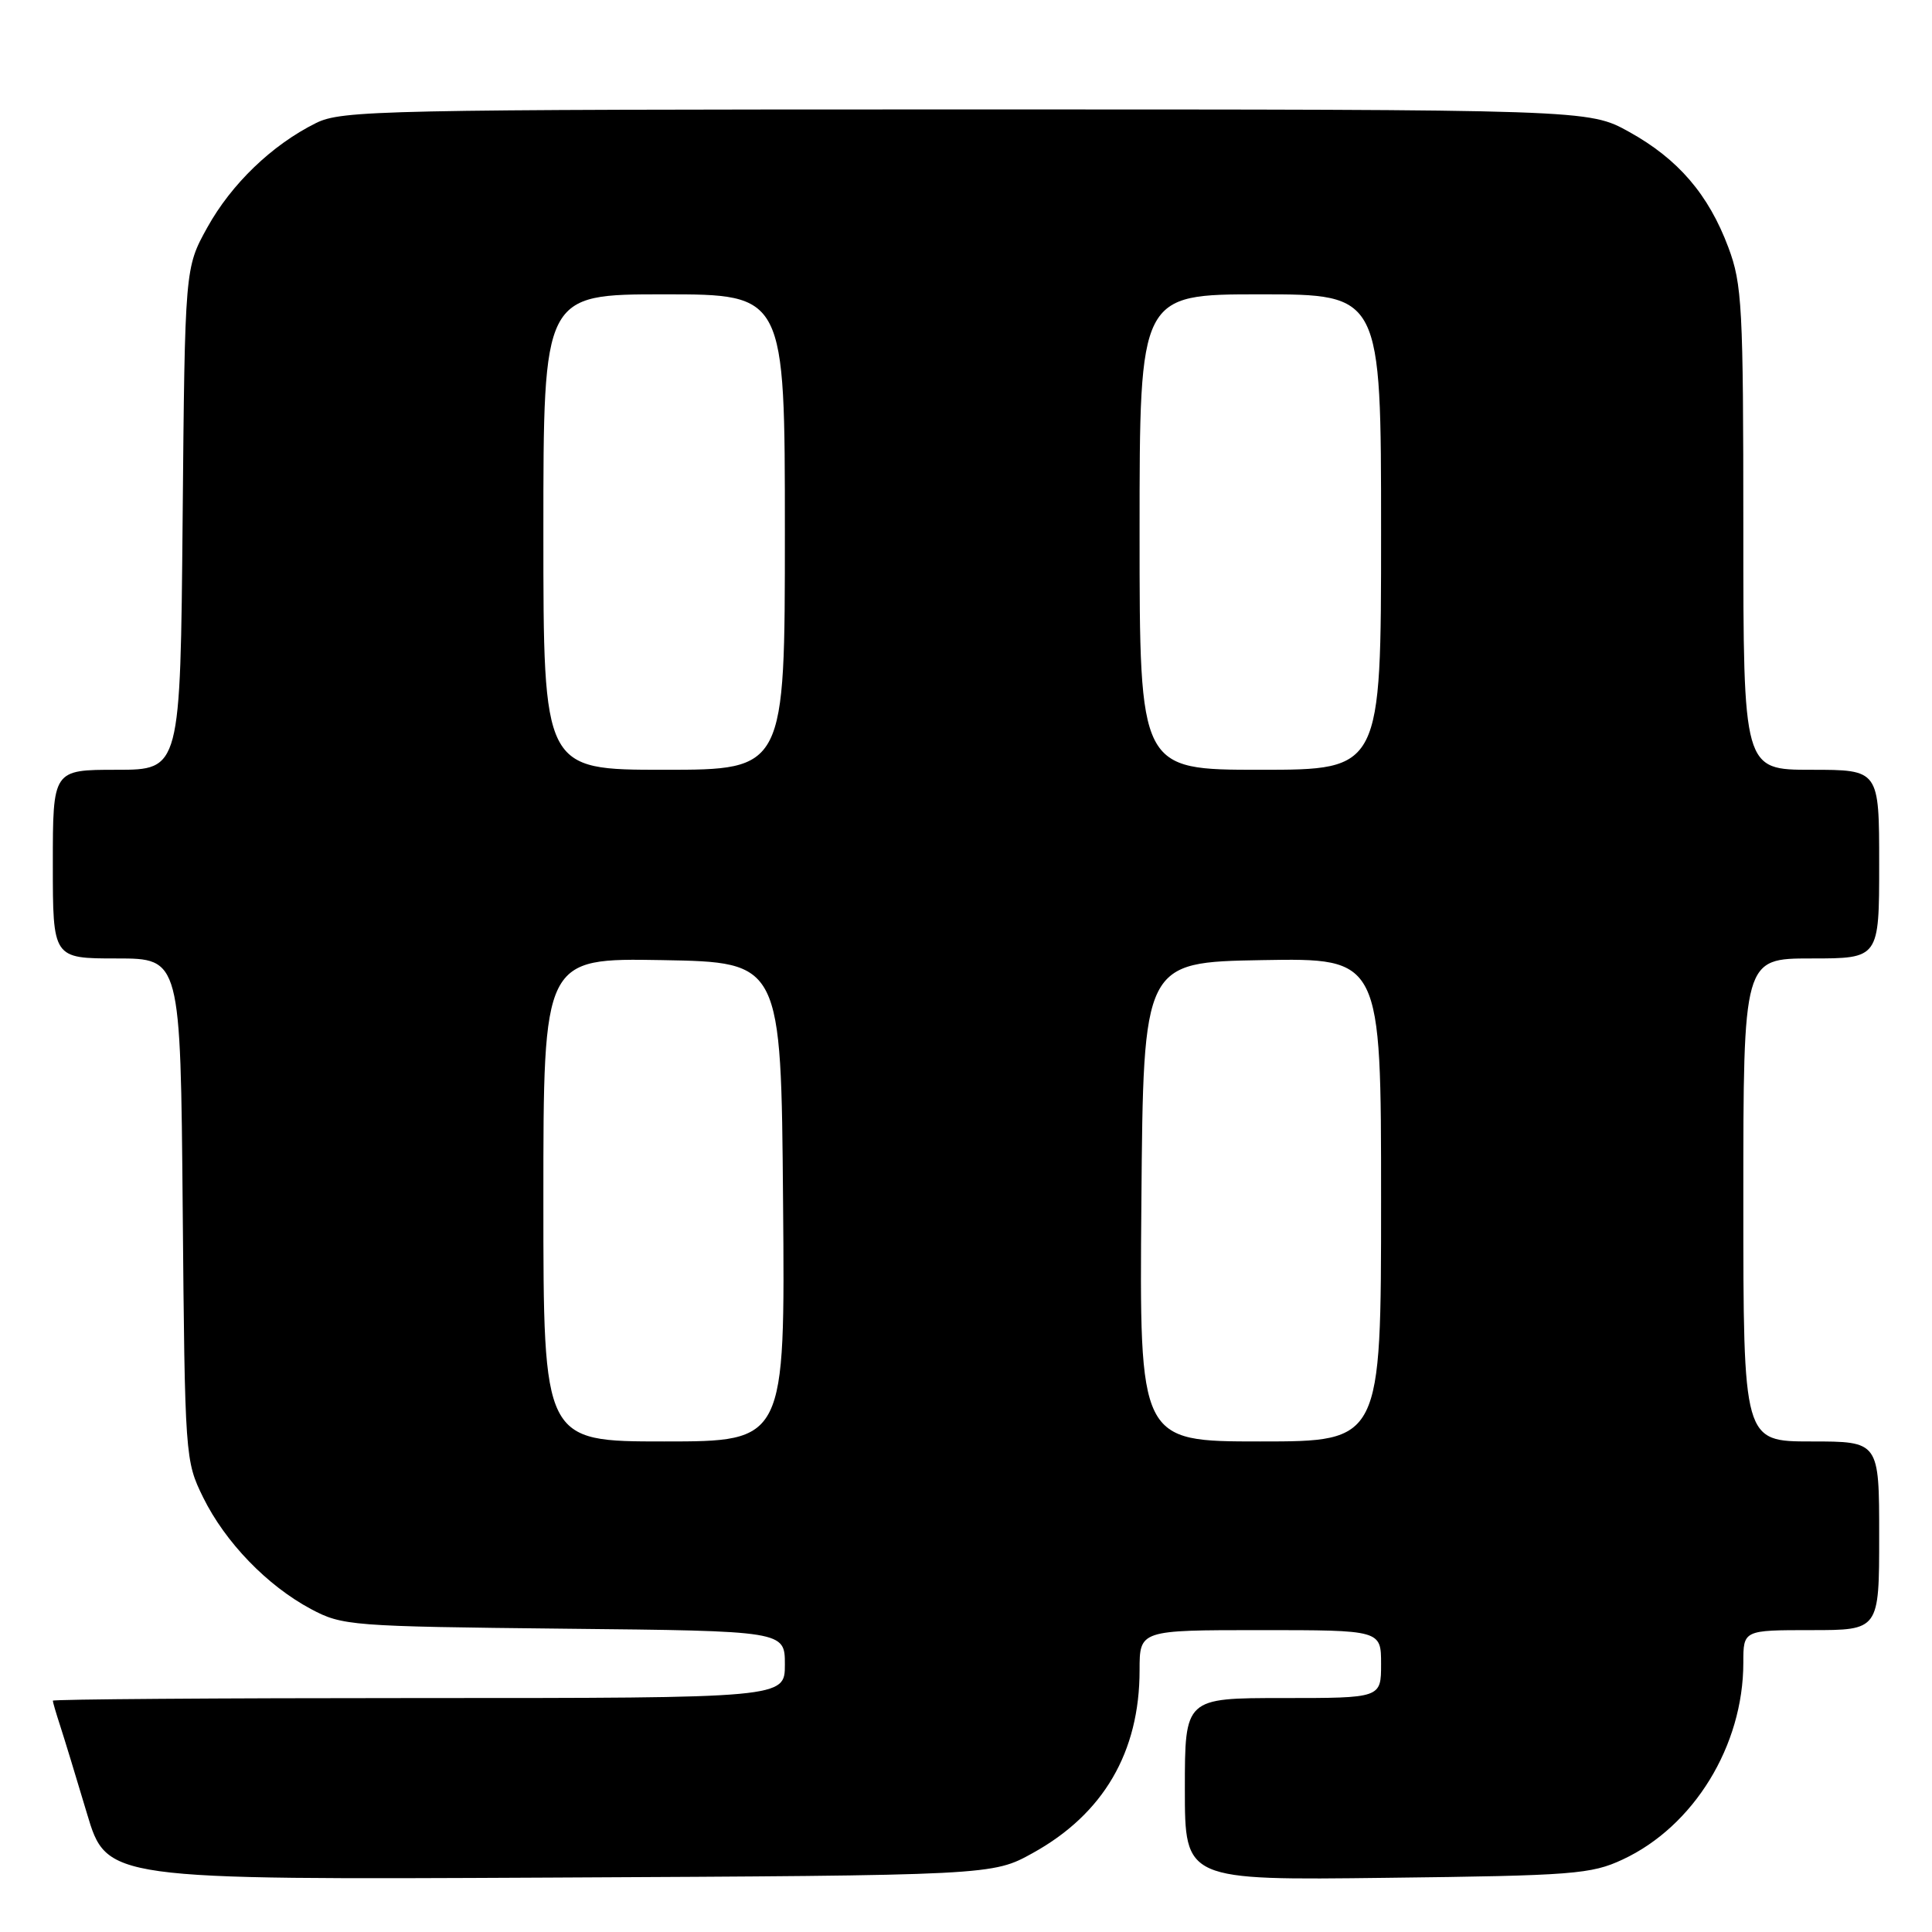 <?xml version="1.0" encoding="UTF-8" standalone="no"?>
<!DOCTYPE svg PUBLIC "-//W3C//DTD SVG 1.1//EN" "http://www.w3.org/Graphics/SVG/1.1/DTD/svg11.dtd" >
<svg xmlns="http://www.w3.org/2000/svg" xmlns:xlink="http://www.w3.org/1999/xlink" version="1.1" viewBox="0 0 256 256">
 <g >
 <path fill="currentColor"
d=" M 136.86 245.53 C 146.22 240.35 151.00 232.16 151.00 221.32 C 151.00 216.00 151.00 216.00 167.00 216.00 C 183.00 216.00 183.00 216.00 183.00 220.50 C 183.00 225.00 183.00 225.00 170.00 225.00 C 157.00 225.00 157.00 225.00 157.00 237.07 C 157.00 249.15 157.00 249.15 183.75 248.82 C 208.42 248.53 210.85 248.34 215.00 246.40 C 224.44 242.01 231.00 231.31 231.00 220.32 C 231.00 216.00 231.00 216.00 240.00 216.00 C 249.00 216.00 249.00 216.00 249.00 203.50 C 249.00 191.00 249.00 191.00 240.00 191.00 C 231.00 191.00 231.00 191.00 231.00 159.00 C 231.00 127.00 231.00 127.00 240.00 127.00 C 249.00 127.00 249.00 127.00 249.00 114.50 C 249.00 102.00 249.00 102.00 240.00 102.00 C 231.00 102.00 231.00 102.00 231.00 70.04 C 231.00 40.63 230.84 37.65 229.02 32.79 C 226.39 25.76 222.36 21.07 215.86 17.47 C 210.50 14.50 210.50 14.50 128.00 14.50 C 50.33 14.50 45.29 14.61 41.86 16.31 C 36.03 19.21 30.67 24.37 27.47 30.14 C 24.50 35.50 24.50 35.50 24.20 68.75 C 23.90 102.00 23.90 102.00 15.45 102.00 C 7.00 102.00 7.00 102.00 7.00 114.50 C 7.00 127.00 7.00 127.00 15.46 127.00 C 23.92 127.00 23.92 127.00 24.21 160.25 C 24.50 193.13 24.53 193.55 26.92 198.42 C 29.85 204.36 35.39 210.10 41.21 213.21 C 45.36 215.42 46.47 215.51 74.75 215.81 C 104.00 216.11 104.00 216.11 104.00 220.56 C 104.00 225.00 104.00 225.00 55.50 225.00 C 28.83 225.00 7.00 225.16 7.00 225.35 C 7.00 225.54 7.43 227.01 7.95 228.60 C 8.47 230.20 10.08 235.45 11.52 240.29 C 14.14 249.08 14.14 249.08 72.82 248.79 C 131.50 248.50 131.50 248.50 136.86 245.53 Z  M 72.00 158.97 C 72.00 126.95 72.00 126.95 87.75 127.22 C 103.50 127.50 103.50 127.50 103.76 159.25 C 104.03 191.00 104.03 191.00 88.01 191.00 C 72.00 191.00 72.00 191.00 72.00 158.97 Z  M 151.24 159.25 C 151.50 127.50 151.50 127.50 167.25 127.22 C 183.00 126.95 183.00 126.95 183.00 158.97 C 183.00 191.00 183.00 191.00 166.99 191.00 C 150.97 191.00 150.97 191.00 151.24 159.25 Z  M 72.00 70.50 C 72.00 39.00 72.00 39.00 88.00 39.00 C 104.00 39.00 104.00 39.00 104.00 70.50 C 104.00 102.00 104.00 102.00 88.00 102.00 C 72.00 102.00 72.00 102.00 72.00 70.50 Z  M 151.00 70.50 C 151.00 39.00 151.00 39.00 167.00 39.00 C 183.00 39.00 183.00 39.00 183.00 70.50 C 183.00 102.00 183.00 102.00 167.00 102.00 C 151.00 102.00 151.00 102.00 151.00 70.50 Z "/>
</g>
</svg>